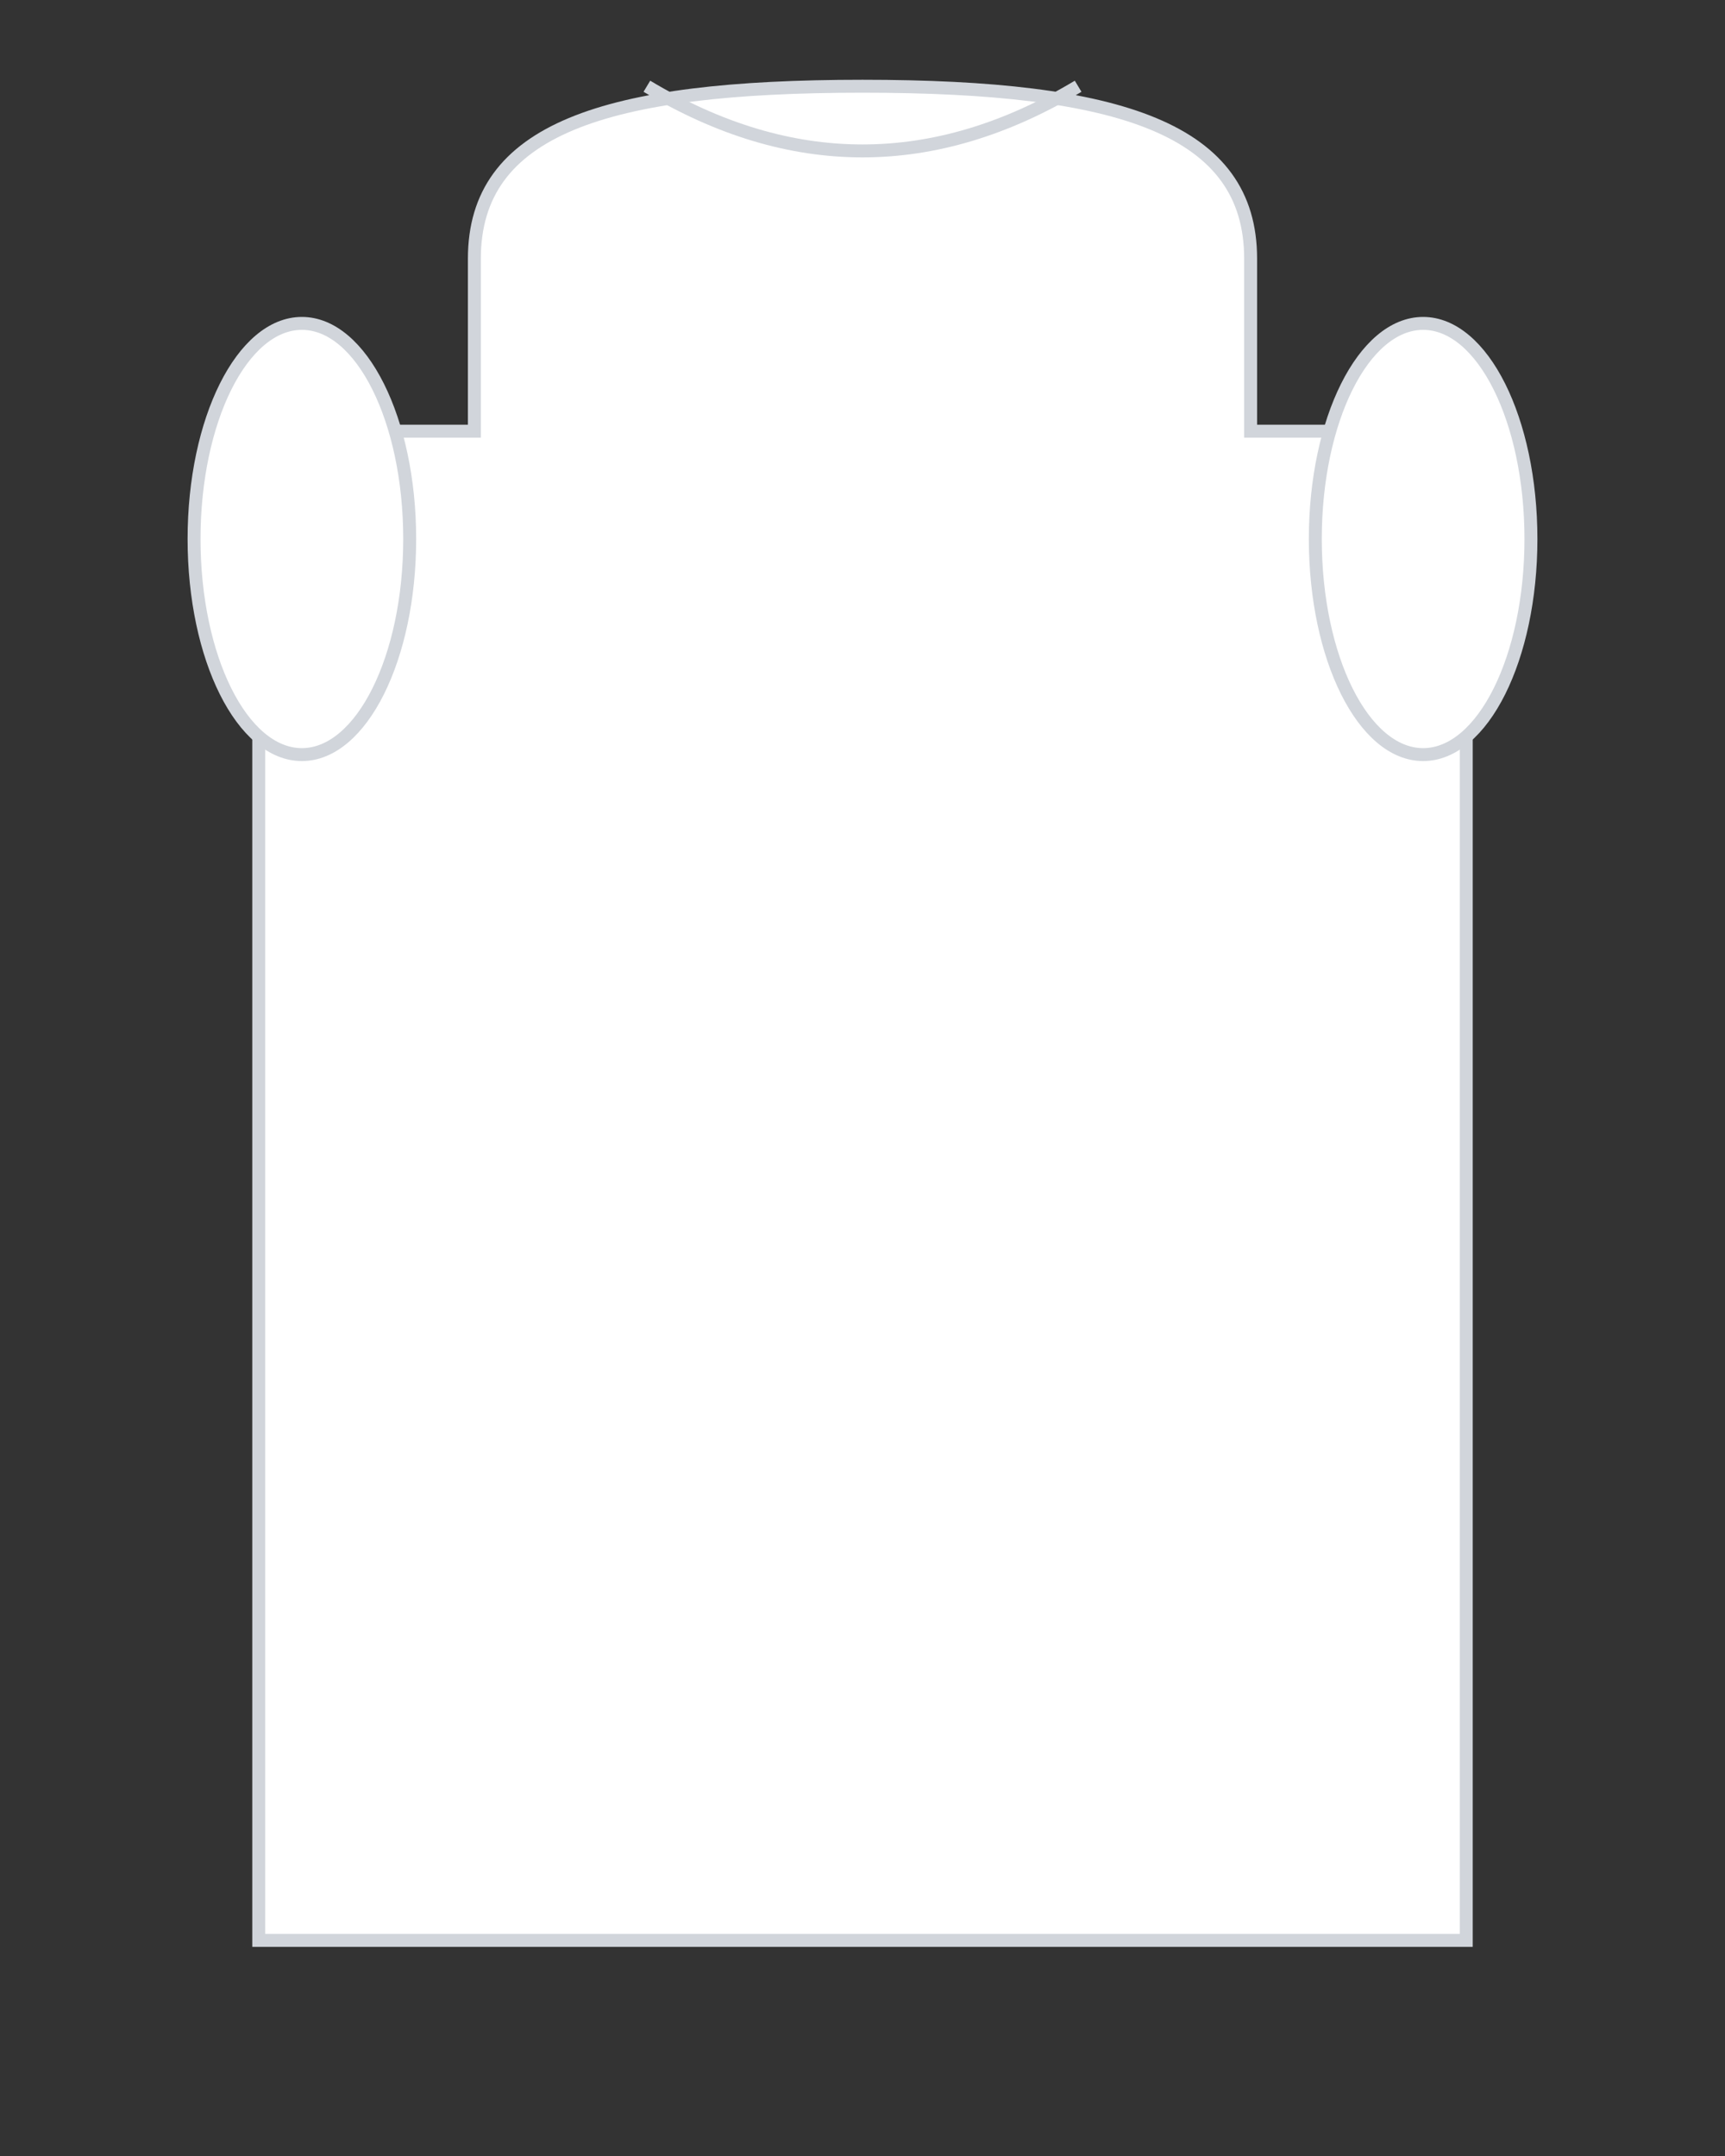 <!-- Plantilla de camiseta en formato SVG para PNG -->
<svg width="400" height="500" viewBox="0 0 400 500" xmlns="http://www.w3.org/2000/svg">
  <rect x="0" y="0" width="400" height="500" fill="#333333" stroke="none"/>
  <!-- Fondo transparente -->
  <rect width="400" height="500" fill="white" opacity="0"/>
  
  <!-- Camiseta -->
  <path d="M70 100 L70 150 L60 160 L60 450 L340 450 L340 160 L330 150 L330 100 L290 100 L290 60 C290 30 260 20 200 20 C140 20 110 30 110 60 L110 100 Z" 
        fill="#ffffff" 
        stroke="#d1d5db" 
        stroke-width="3"/>
  
  <!-- Cuello -->
  <path d="M150 20 Q200 50 250 20" 
        fill="none" 
        stroke="#d1d5db" 
        stroke-width="3"/>
  
  <!-- Mangas -->
  <ellipse cx="70" cy="125" rx="25" ry="50" fill="#ffffff" stroke="#d1d5db" stroke-width="3"/>
  <ellipse cx="330" cy="125" rx="25" ry="50" fill="#ffffff" stroke="#d1d5db" stroke-width="3"/>
</svg>